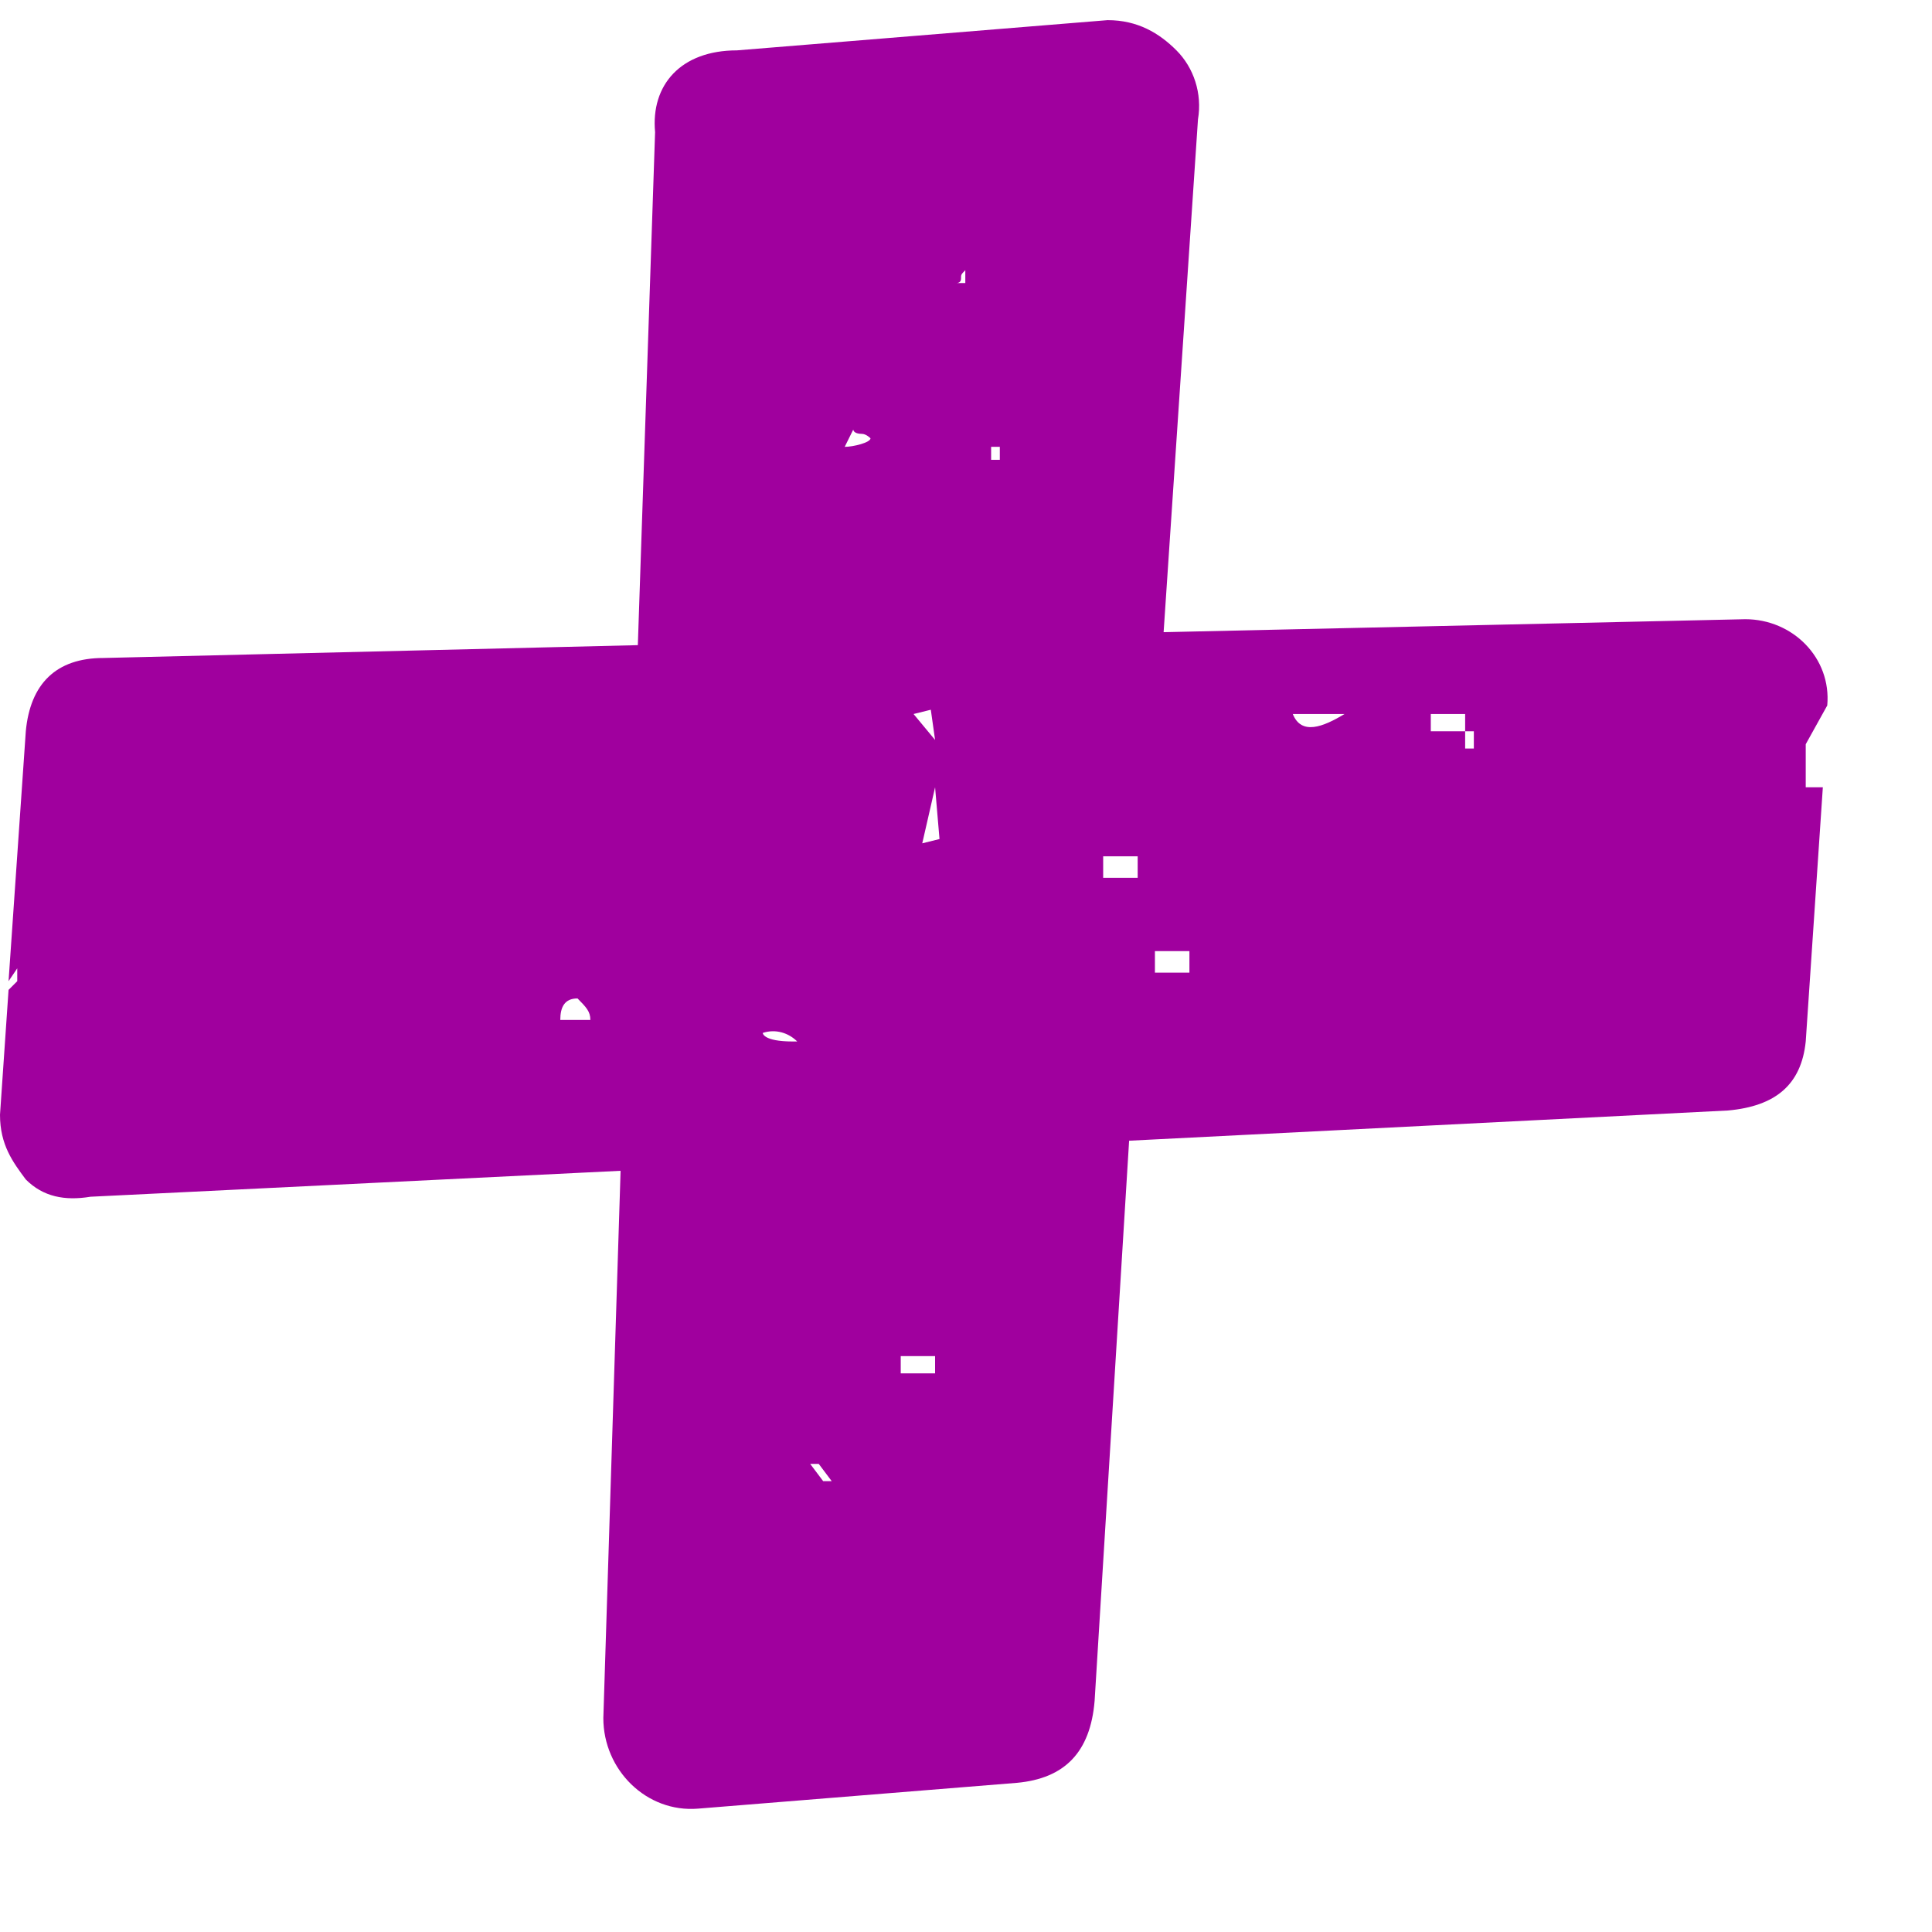 <svg width="14" height="14" viewBox="0 0 14 14" fill="none" xmlns="http://www.w3.org/2000/svg">
<path d="M13.241 5.112L13.085 5.393V5.705H13.209L13.085 7.547C13.053 7.86 12.866 8.016 12.522 8.047L8.182 8.266L7.932 12.325C7.901 12.7 7.713 12.887 7.37 12.919L5.059 13.106C4.684 13.137 4.372 12.825 4.372 12.45L4.497 8.484L0.656 8.672C0.468 8.703 0.312 8.672 0.187 8.547C0.094 8.422 0 8.297 0 8.078L0.062 7.173L0.125 7.11V7.017L0.062 7.11L0.187 5.299C0.219 4.956 0.406 4.768 0.749 4.768L4.622 4.675L4.747 0.958C4.715 0.615 4.934 0.365 5.34 0.365L8.026 0.146C8.244 0.146 8.4 0.24 8.525 0.365C8.65 0.49 8.713 0.677 8.681 0.865L8.432 4.581L12.647 4.487C12.991 4.487 13.272 4.768 13.241 5.112ZM6.995 1.958C6.964 1.989 6.964 1.989 6.964 2.02C6.964 2.051 6.933 2.051 6.933 2.051H6.995V1.958ZM6.308 3.176C6.308 3.176 6.277 3.144 6.246 3.144C6.183 3.144 6.183 3.113 6.183 3.113L6.121 3.238C6.183 3.238 6.308 3.207 6.308 3.176ZM7.245 3.332V3.238H7.182V3.332H7.245ZM6.745 5.143L6.62 5.174L6.776 5.362L6.745 5.143ZM9.743 5.174H9.368C9.431 5.33 9.587 5.268 9.743 5.174ZM10.617 5.299V5.424H10.68V5.299H10.617V5.174H10.368V5.299H10.617ZM6.776 5.705L6.683 6.111L6.808 6.08L6.776 5.705ZM7.994 6.205V6.361H8.244V6.205H7.994ZM8.369 6.892V7.048H8.619V6.892H8.369ZM4.278 7.391C4.278 7.329 4.247 7.298 4.185 7.235C4.091 7.235 4.06 7.298 4.06 7.391H4.278ZM5.777 7.547C5.715 7.485 5.621 7.454 5.527 7.485C5.527 7.485 5.527 7.547 5.746 7.547H5.777ZM6.527 9.827V9.952H6.776V9.827H6.527ZM6.027 10.733L5.933 10.608H5.871L5.965 10.733H6.027Z" fill="#A0009E"/>
</svg>
